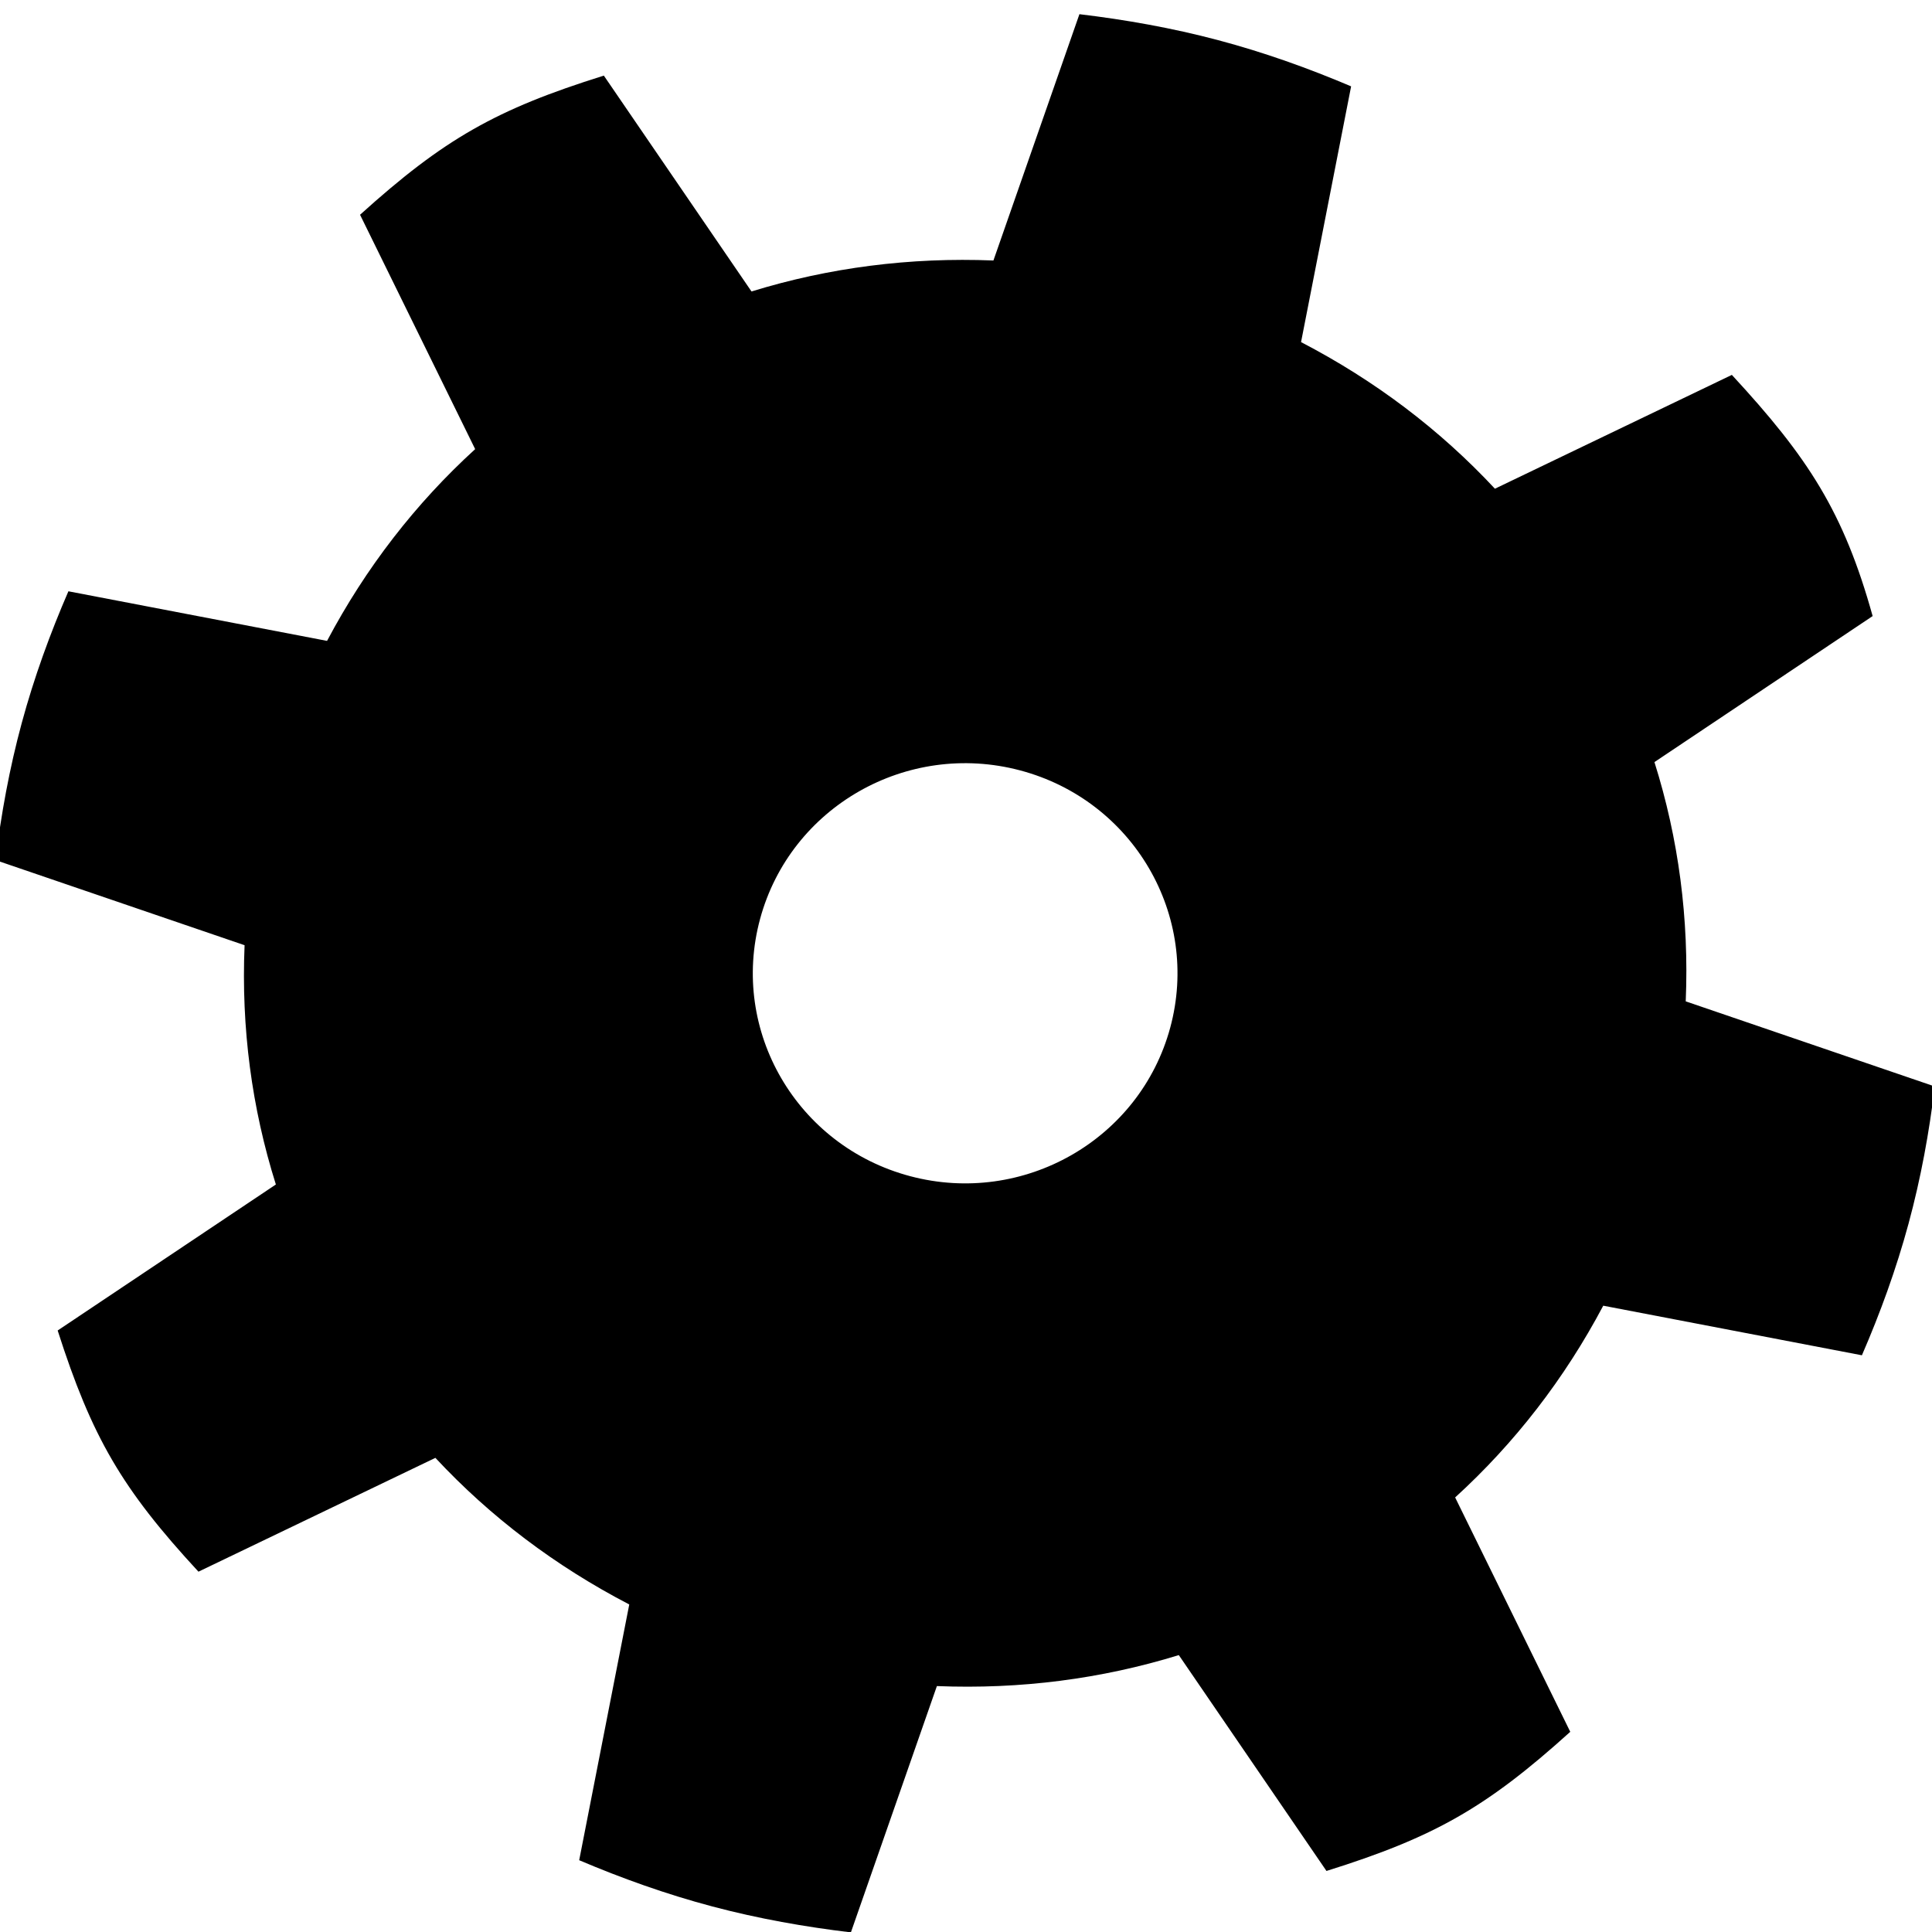 <?xml version="1.0" encoding="UTF-8" standalone="no"?>
<!-- Created with Inkscape (http://www.inkscape.org/) -->
<svg
   xmlns:dc="http://purl.org/dc/elements/1.1/"
   xmlns:cc="http://web.resource.org/cc/"
   xmlns:rdf="http://www.w3.org/1999/02/22-rdf-syntax-ns#"
   xmlns:svg="http://www.w3.org/2000/svg"
   xmlns="http://www.w3.org/2000/svg"
   xmlns:xlink="http://www.w3.org/1999/xlink"
   xmlns:sodipodi="http://sodipodi.sourceforge.net/DTD/sodipodi-0.dtd"
   xmlns:inkscape="http://www.inkscape.org/namespaces/inkscape"
   width="48"
   height="48"
   id="svg2"
   sodipodi:version="0.32"
   inkscape:version="0.45"
   version="1.0"
   sodipodi:docbase="/home/qwerty/.icons/qw3rtY_new/scalable/mimetypes"
   sodipodi:docname="gnome-mime-application-x-ms-dos-executable.svg"
   inkscape:output_extension="org.inkscape.output.svg.inkscape"
   sodipodi:modified="true">
  <defs
     id="defs4">
    <linearGradient
       inkscape:collect="always"
       id="linearGradient3198">
      <stop
         style="stop-color:black;stop-opacity:1;"
         offset="0"
         id="stop3200" />
      <stop
         style="stop-color:black;stop-opacity:0;"
         offset="1"
         id="stop3202" />
    </linearGradient>
    <radialGradient
       inkscape:collect="always"
       xlink:href="#linearGradient3198"
       id="radialGradient3204"
       cx="15.312"
       cy="34.656"
       fx="15.312"
       fy="34.656"
       r="9.5"
       gradientTransform="matrix(1,0,0,1.003,0,-0.114)"
       gradientUnits="userSpaceOnUse" />
    <radialGradient
       inkscape:collect="always"
       xlink:href="#linearGradient3198"
       id="radialGradient3208"
       gradientUnits="userSpaceOnUse"
       gradientTransform="matrix(1,0,0,1.003,0,-0.114)"
       cx="15.312"
       cy="34.656"
       fx="15.312"
       fy="34.656"
       r="9.5" />
  </defs>
  <sodipodi:namedview
     id="base"
     pagecolor="#ffffff"
     bordercolor="#666666"
     borderopacity="1.0"
     inkscape:pageopacity="0.0"
     inkscape:pageshadow="2"
     inkscape:zoom="8"
     inkscape:cx="31.985423"
     inkscape:cy="18.127197"
     inkscape:document-units="px"
     inkscape:current-layer="layer1"
     showgrid="true"
     gridempspacing="2"
     gridspacingx="0.5px"
     gridspacingy="0.5px"
     inkscape:window-width="1051"
     inkscape:window-height="738"
     inkscape:window-x="227"
     inkscape:window-y="212"
     inkscape:showpageshadow="false"
     width="48px"
     height="48px"
     gridtolerance="10000"
     inkscape:grid-points="false"
     inkscape:grid-bbox="true"
     showborder="true"
     borderlayer="true"
     inkscape:guide-bbox="false"
     inkscape:object-paths="false" />
  <g
     inkscape:label="Livello 1"
     inkscape:groupmode="layer"
     id="layer1">
    <g
       id="g2904"
       transform="matrix(1.828,0.485,-0.49,1.808,-26.809,-12.55)">
      <path
         id="path2779"
         d="M 31,-0.823 C 30.373,-0.823 29.756,-0.77 29.153,-0.684 L 28.909,2.766 C 27.839,3.007 26.847,3.417 25.948,3.986 L 23.334,1.721 C 22.08,2.522 21.523,3.08 20.721,4.334 L 22.986,6.947 C 22.417,7.847 22.007,8.839 21.767,9.909 L 18.317,10.153 C 18.23,10.756 18.178,11.373 18.178,12 C 18.178,12.626 18.23,13.244 18.317,13.847 L 21.767,14.091 C 22.007,15.161 22.417,16.153 22.986,17.052 L 20.721,19.666 C 21.523,20.92 22.08,21.478 23.335,22.279 L 25.948,20.014 C 26.847,20.583 27.84,20.993 28.91,21.234 L 29.154,24.683 C 29.756,24.77 30.374,24.823 31,24.823 C 31.627,24.823 32.244,24.77 32.847,24.684 L 33.091,21.234 C 34.161,20.993 35.153,20.583 36.052,20.014 L 38.666,22.279 C 39.92,21.478 40.477,20.92 41.279,19.666 L 39.014,17.053 C 39.583,16.153 39.993,15.161 40.233,14.091 L 43.683,13.847 C 43.77,13.244 43.822,12.627 43.822,12 C 43.822,11.374 43.77,10.756 43.683,10.153 L 40.233,9.909 C 39.993,8.839 39.583,7.847 39.014,6.948 L 41.279,4.334 C 40.554,3.099 39.92,2.522 38.665,1.721 L 36.052,3.986 C 35.153,3.417 34.16,3.007 33.09,2.766 L 32.846,-0.683 C 32.244,-0.77 31.626,-0.823 31,-0.823 z M 31,9.212 C 32.539,9.212 33.787,10.461 33.787,12 C 33.787,13.539 32.539,14.788 31,14.788 C 29.461,14.788 28.213,13.539 28.213,12 C 28.213,10.461 29.461,9.212 31,9.212 z "
         style="fill:#000000;fill-opacity:1;stroke:none;stroke-width:1.277;stroke-linecap:square;stroke-linejoin:miter;stroke-miterlimit:4;stroke-dasharray:none;stroke-opacity:1" />
    </g>
  </g>
</svg>
